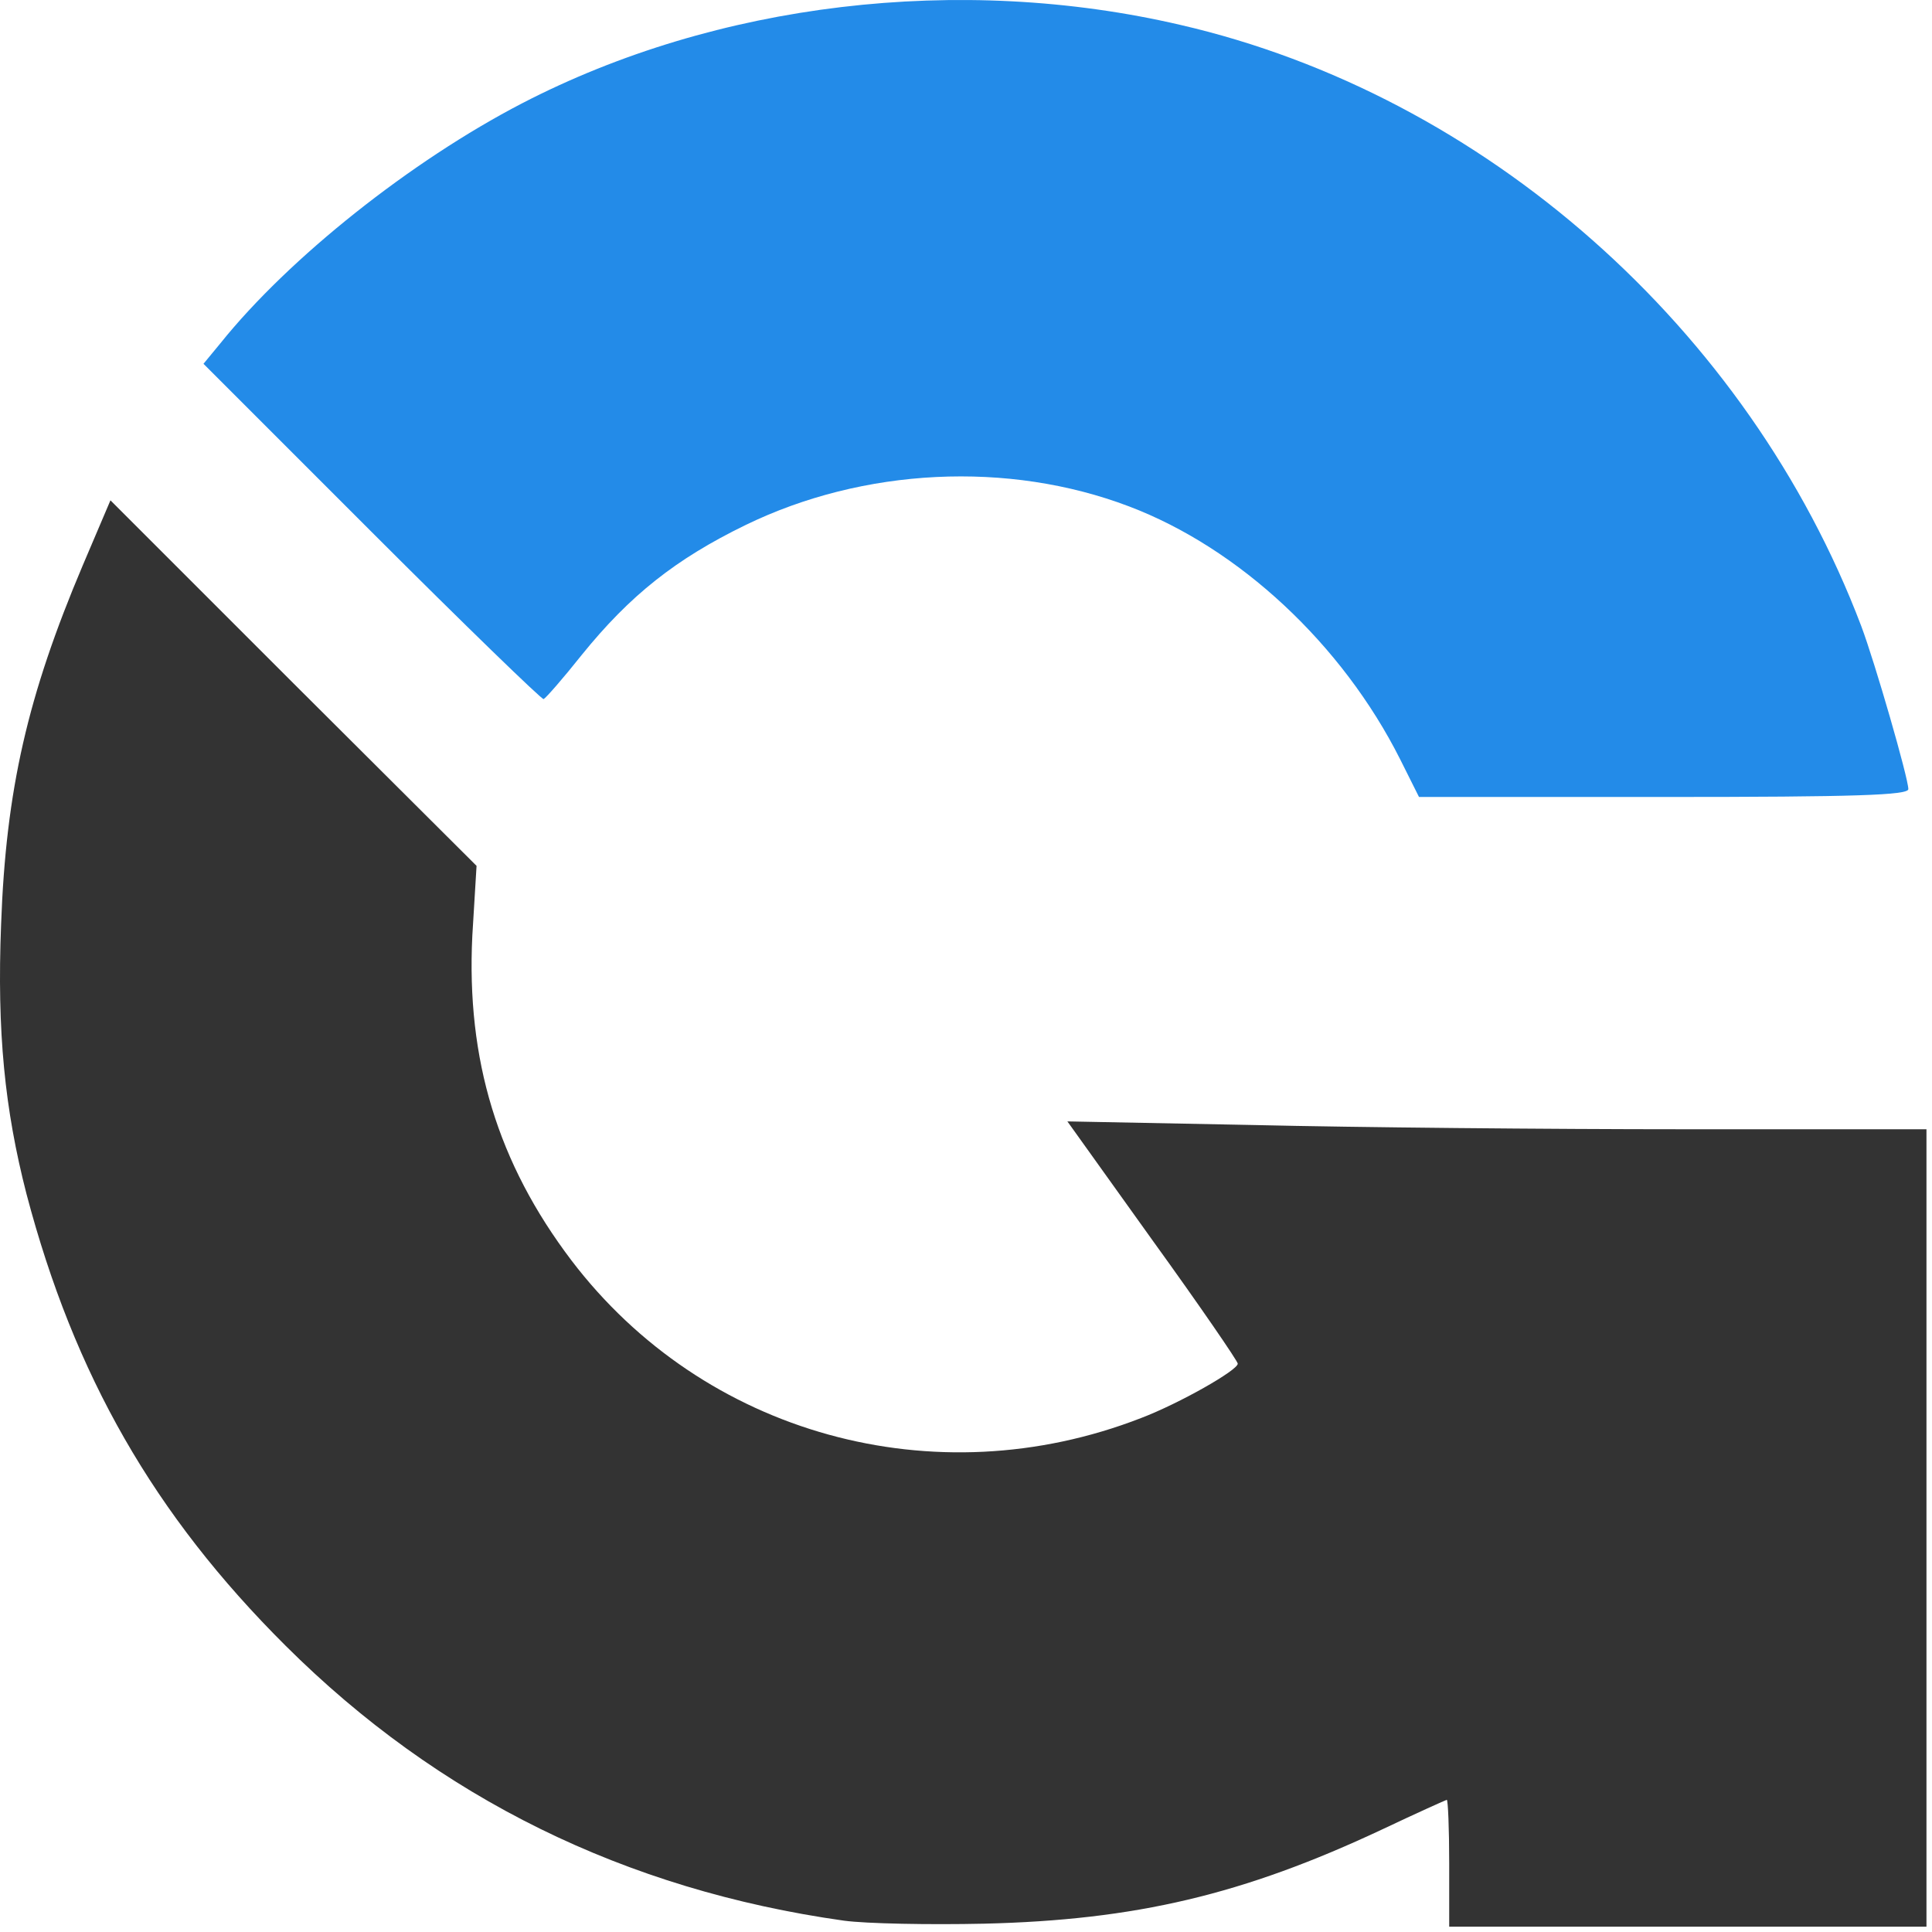 <svg width="134" height="134" viewBox="0 0 134 134" fill="none" xmlns="http://www.w3.org/2000/svg">
<path d="M58.529 133.213C43.361 131.076 30.413 124.707 19.812 114.148C10.677 105.056 5.146 95.376 1.836 82.806C0.328 76.94 -0.217 71.576 0.076 64.118C0.412 54.774 1.92 48.237 5.733 39.229L7.66 34.703L20.357 47.399L33.053 60.054L32.759 64.914C32.34 73.504 34.519 80.669 39.631 87.415C48.808 99.483 64.814 103.924 79.144 98.352C81.784 97.346 85.849 95.041 85.849 94.58C85.849 94.413 83.209 90.558 79.94 86.032L74.032 77.778L86.938 78.029C94.061 78.197 107.47 78.323 116.772 78.323H133.616V105.978V133.632H117.065H100.514V129.233C100.514 126.803 100.43 124.833 100.346 124.833C100.304 124.833 98.251 125.755 95.863 126.886C86.226 131.412 78.767 133.172 68.25 133.423C64.437 133.507 60.079 133.423 58.529 133.213Z" fill="#333333"/>
<path d="M97.12 52.679C93.097 44.676 85.932 38.013 78.306 35.122C69.926 31.938 59.87 32.441 51.699 36.421C46.88 38.768 43.696 41.282 40.344 45.43C39.045 47.064 37.871 48.405 37.704 48.489C37.578 48.531 32.215 43.335 25.804 36.924L14.113 25.233L15.287 23.809C20.063 17.859 28.527 11.155 36.195 7.174C49.688 0.176 66.574 -1.835 81.868 1.727C102.944 6.587 121.255 22.761 129.091 43.419C130.054 45.975 132.359 53.978 132.359 54.732C132.359 55.151 128.714 55.277 115.389 55.277H98.419L97.12 52.679Z" fill="#238BE8"/>
</svg>
